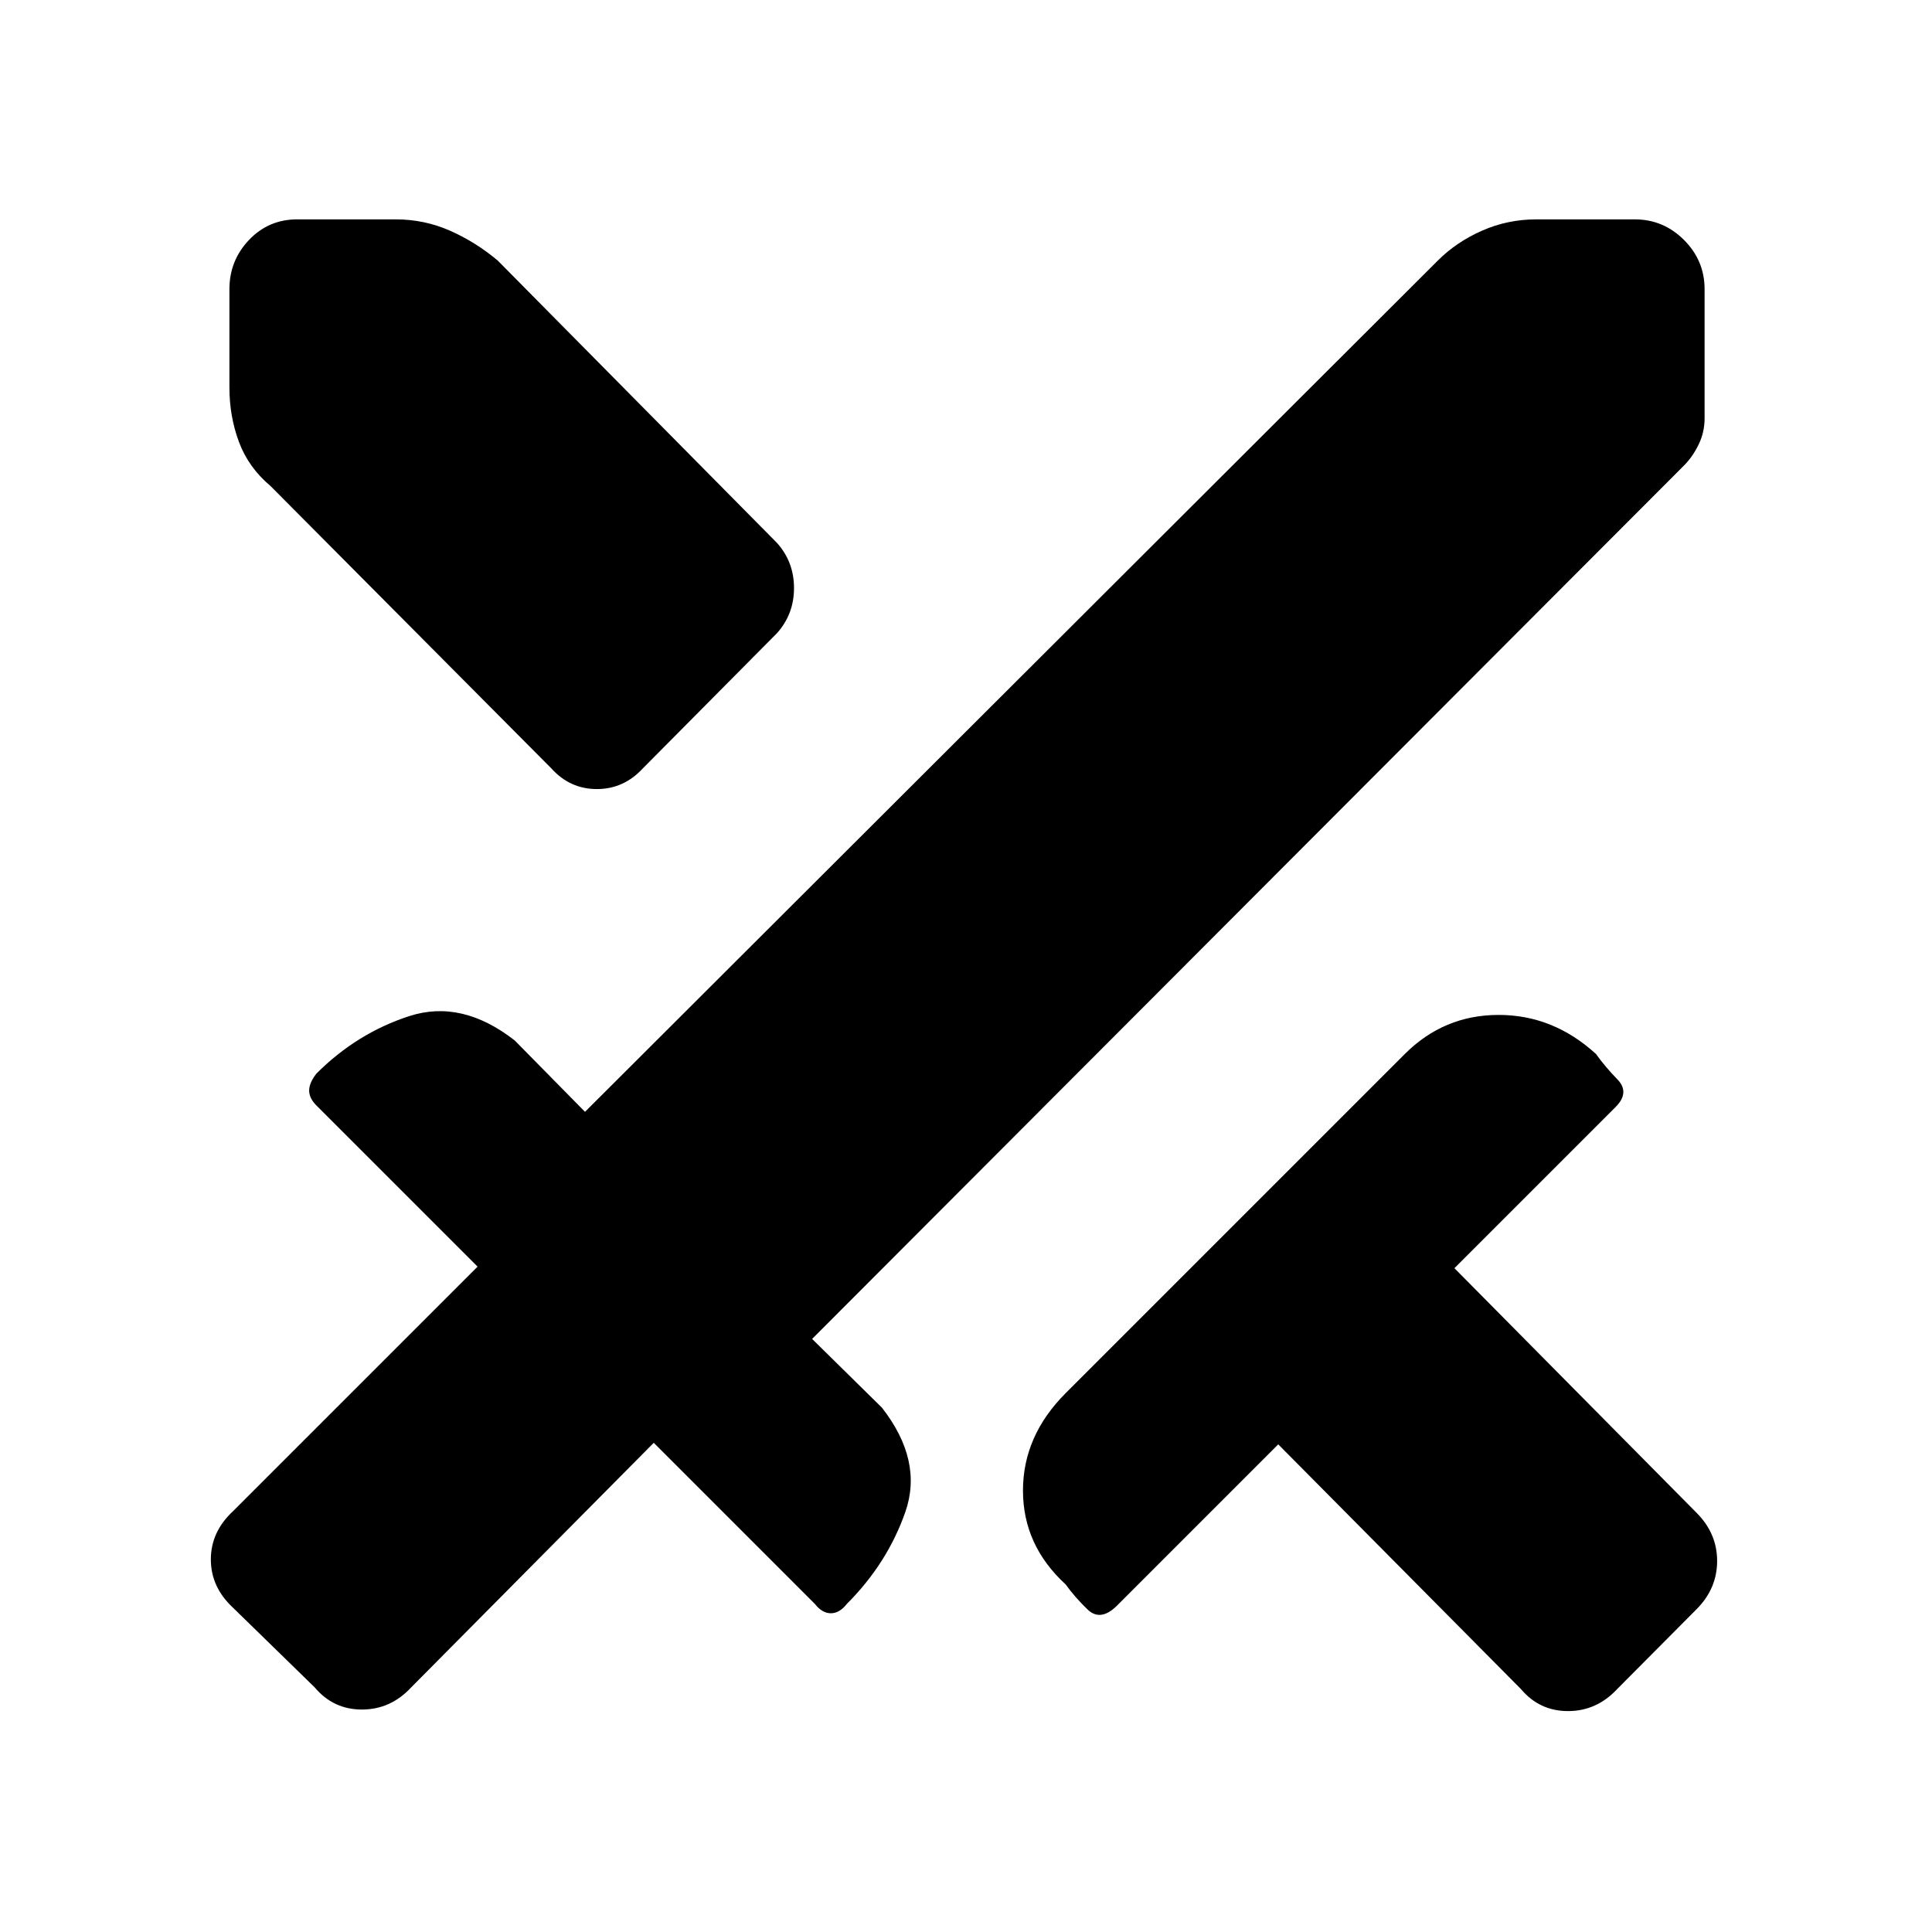 <svg xmlns="http://www.w3.org/2000/svg" height="48" viewBox="0 -960 960 960" width="48"><path d="M755.69-120.77 635.15-242.31l-80.07 80.08q-8.23 8.23-14.73 1.92-6.5-6.31-10.81-12.38-21.23-19.46-21.23-46.66 0-27.19 21.23-48.42L698-436.23q19.46-19.46 46.65-19.46 27.2 0 48.43 19.46 4.3 6.08 10.61 12.58t-.92 13.73l-80.08 80.07L843-208.31q10.23 10.23 10.23 23.96T843-160.38l-39.38 39.61q-10.24 11-24.47 11-14.23 0-23.46-11Zm81.08-607.92-433.23 434 34.69 34.15q20.54 26.31 11.62 51.85-8.93 25.54-29.08 45.69-3.62 4.62-7.92 4.62-4.31 0-7.93-4.62l-80.07-80.08-120.54 121.54q-10.23 11-24.46 11t-23.47-11l-40.61-39.61q-11-10.23-11-23.97 0-13.73 11-23.96l121.54-121.54-80.08-80.07q-3.61-3.62-3.61-7.43 0-3.8 3.61-8.42 20.15-20.15 46.19-28.58 26.04-8.42 52.35 12.12l34.92 35.46 423.77-423q9.23-9.23 21.96-14.84 12.73-5.62 26.96-5.62h48.93q14.23 0 24.46 10.23T847-816.31v64.16q0 7-3 13.11-3 6.12-7.23 10.35ZM274-578.15 134.46-718.46q-11-9.23-15.73-21.96T114-767.38v-48.93q0-14.23 9.73-24.46T147.69-851h48.93q14.23 0 26.96 5.62 12.73 5.61 23.73 14.84l138.77 140.31q8.46 9.46 8.46 22.42t-8.46 22.43l-66.7 67.23q-9.46 10.23-22.8 10.23-13.35 0-22.58-10.23Z"/></svg>
